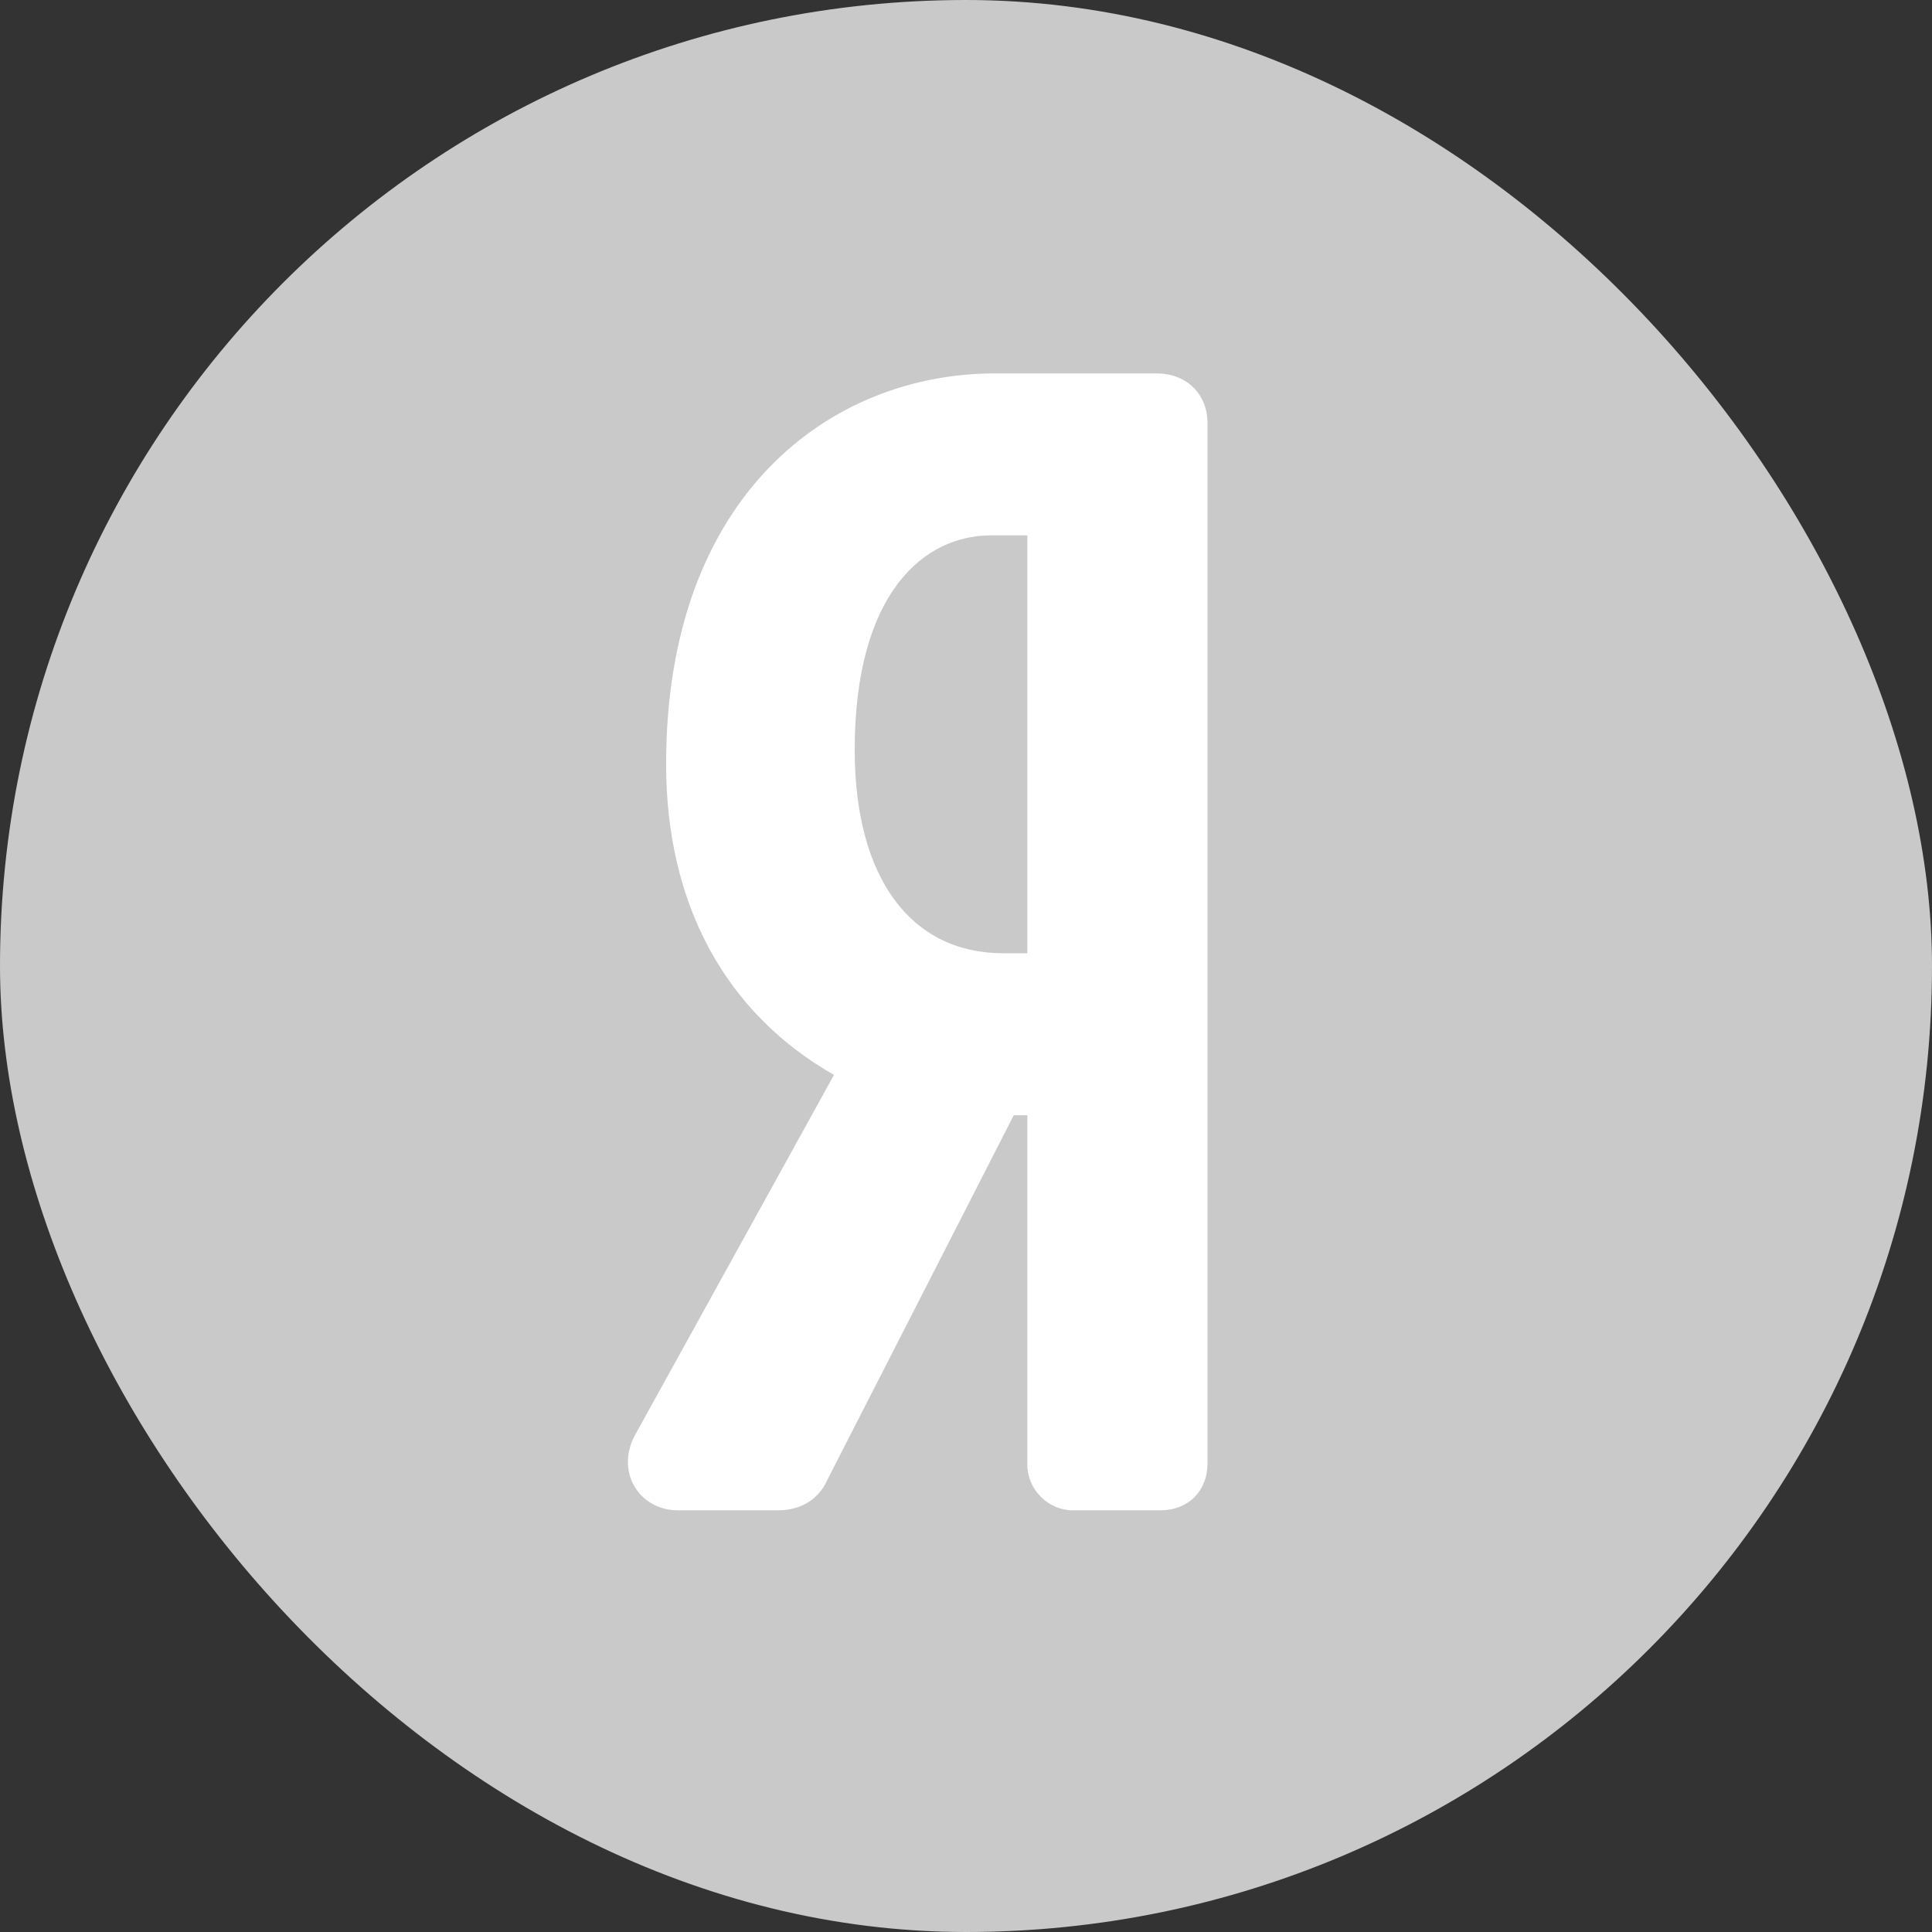 <svg width="40" height="40" viewBox="0 0 40 40" fill="none" xmlns="http://www.w3.org/2000/svg">
<rect x="0" y="0" width="40" height="40" fill="#333333" stroke="none"/>
<rect width="40" height="40" rx="20" fill="#C9C9C9"/>
<path d="M23.942 7.731H20.598C17.209 7.731 13.791 10.233 13.791 15.822C13.791 18.718 15.018 20.973 17.267 22.255L13.15 29.707C12.955 30.059 12.95 30.459 13.136 30.775C13.319 31.084 13.652 31.269 14.027 31.269H16.11C16.583 31.269 16.952 31.04 17.129 30.64L20.989 23.09H21.27V30.328C21.27 30.838 21.701 31.269 22.21 31.269H24.03C24.601 31.269 25 30.87 25 30.299V8.761C25 8.155 24.565 7.731 23.942 7.731ZM21.27 19.736H20.773C18.847 19.736 17.696 18.163 17.696 15.528C17.696 12.252 19.149 11.085 20.509 11.085H21.27V19.736Z" fill="white"/>
</svg>
